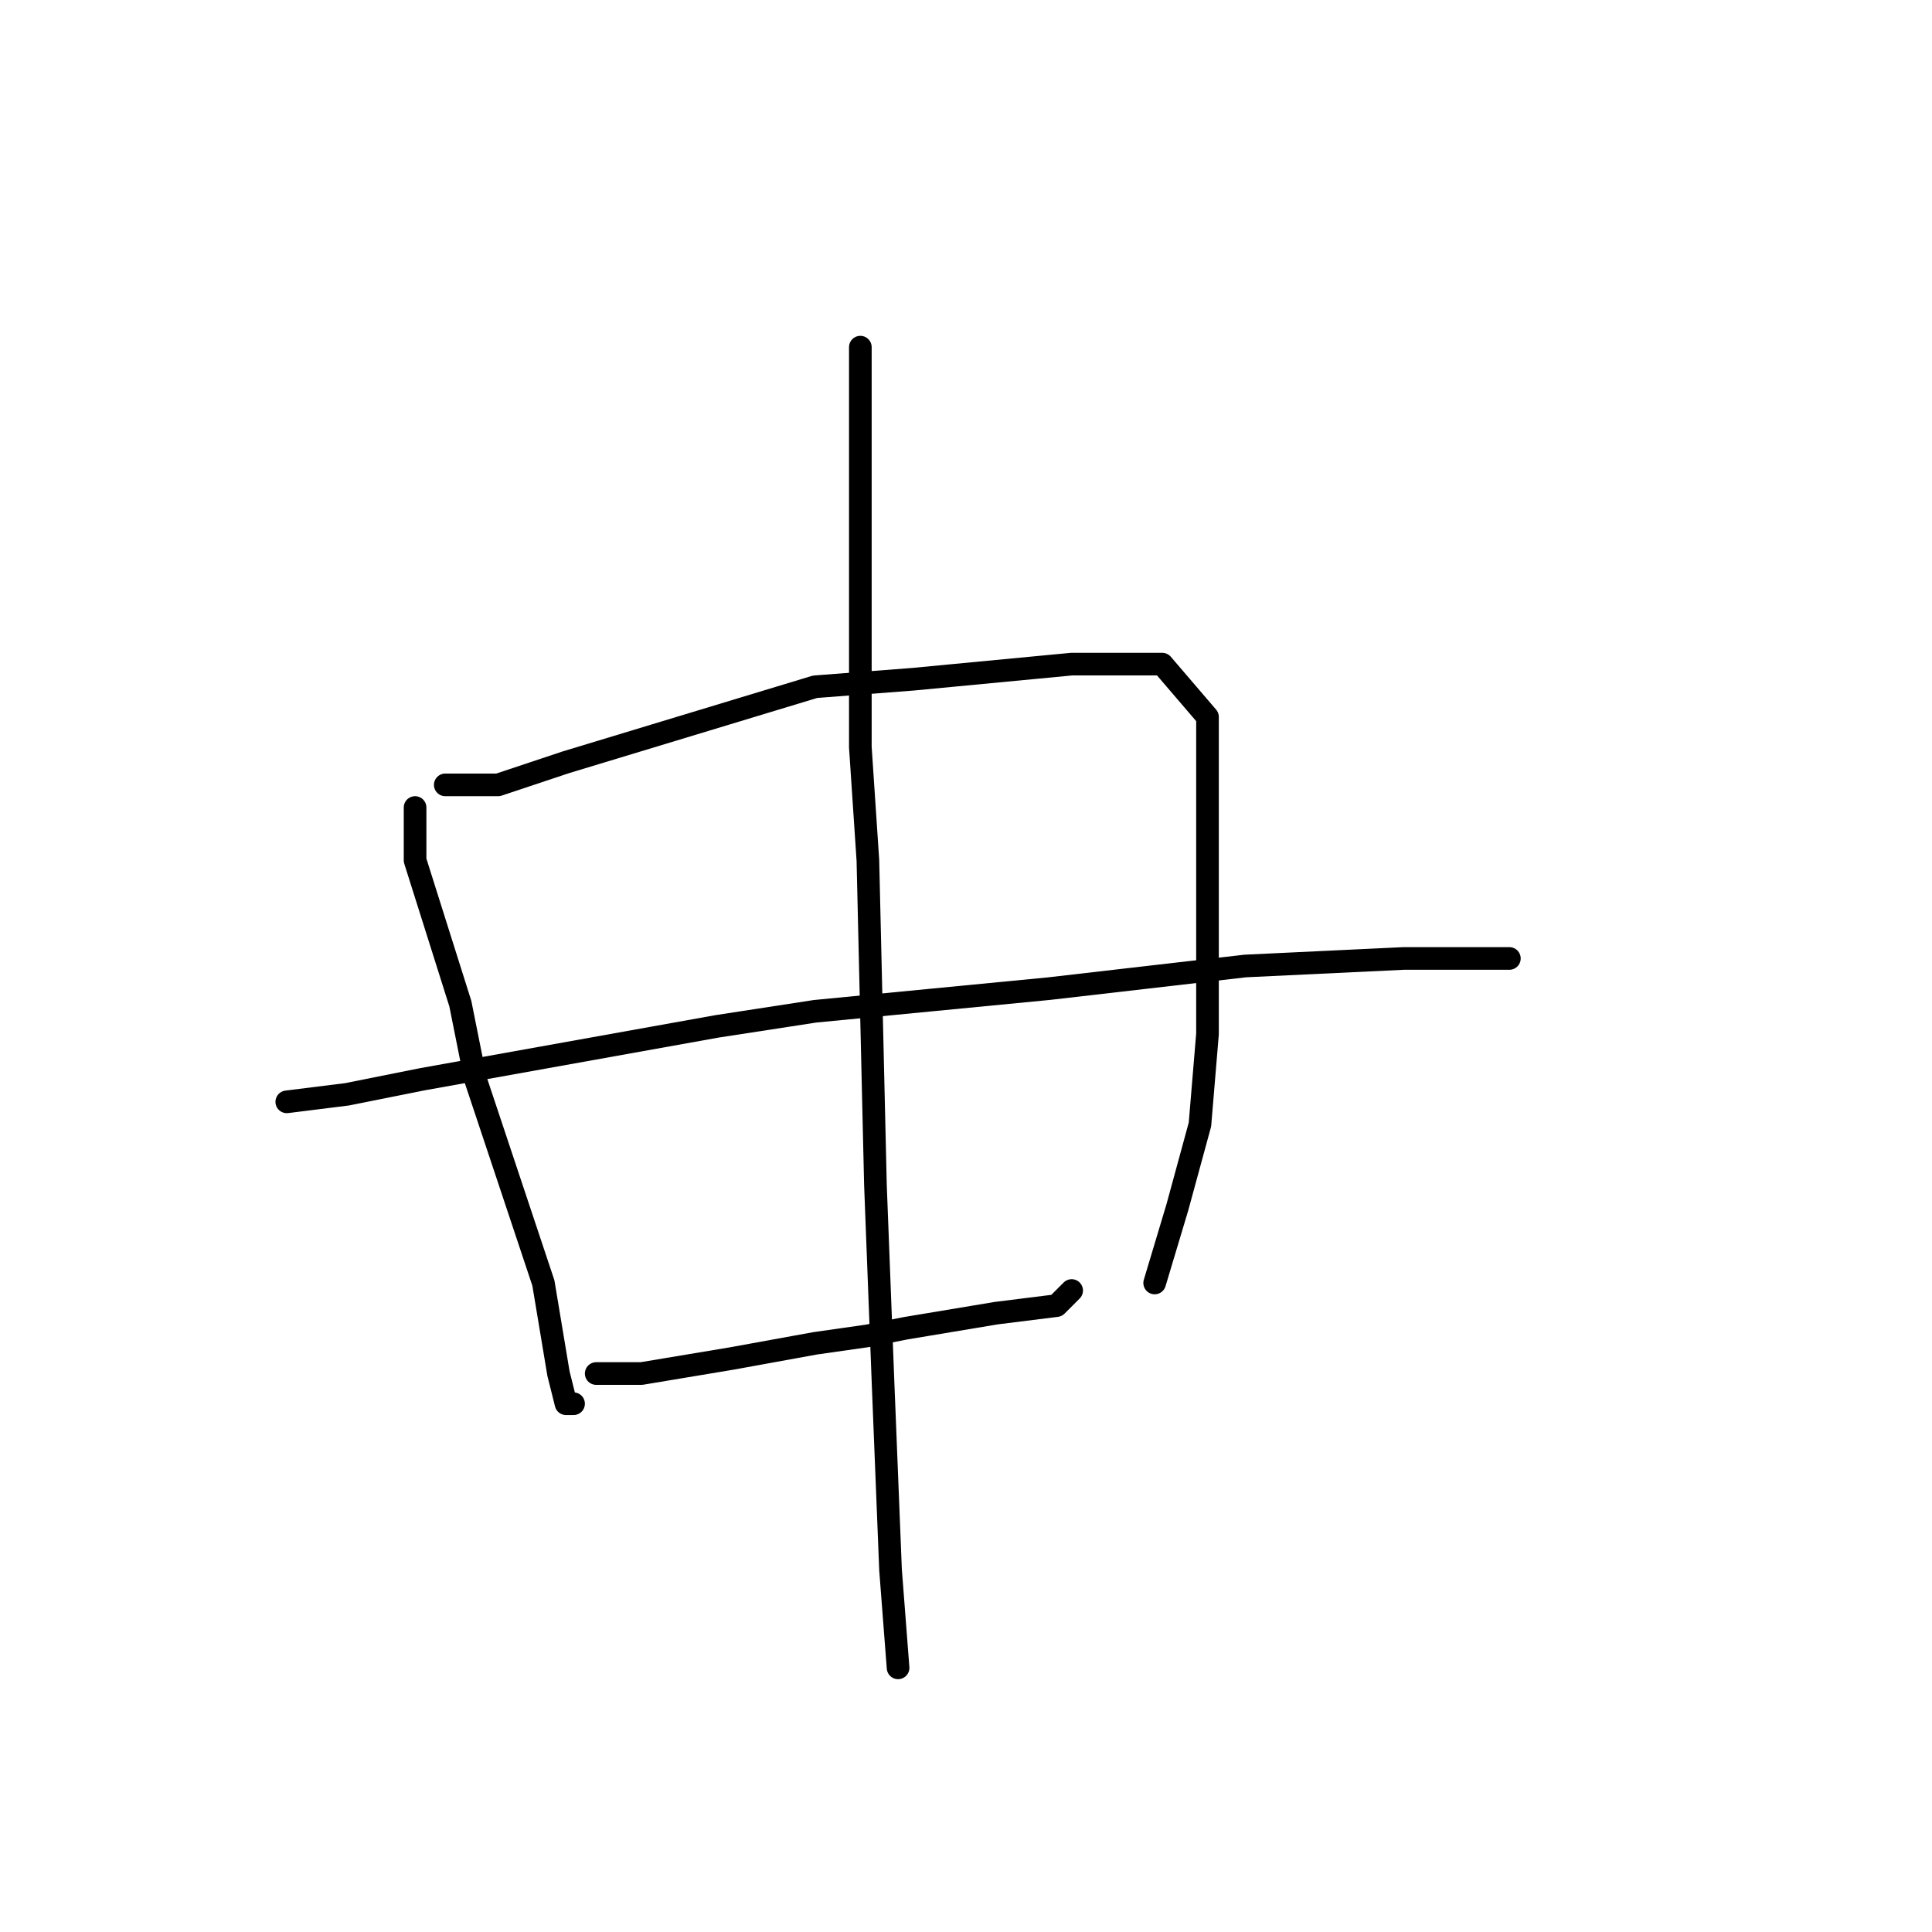 <?xml version="1.0" standalone="no"?>
    <svg width="256" height="256" xmlns="http://www.w3.org/2000/svg" version="1.1">
    <polyline stroke="black" stroke-width="3" stroke-linecap="round" fill="transparent" stroke-linejoin="round" points="55 107 55 114 61 133 63 143 72 170 74 182 75 186 76 186 76 186 " />
        <polyline stroke="black" stroke-width="3" stroke-linecap="round" fill="transparent" stroke-linejoin="round" points="59 104 66 104 75 101 108 91 121 90 142 88 154 88 160 95 160 107 160 122 160 137 159 149 156 160 153 170 153 170 " />
        <polyline stroke="black" stroke-width="3" stroke-linecap="round" fill="transparent" stroke-linejoin="round" points="38 146 46 145 56 143 95 136 108 134 139 131 165 128 186 127 197 127 200 127 200 127 " />
        <polyline stroke="black" stroke-width="3" stroke-linecap="round" fill="transparent" stroke-linejoin="round" points="79 182 85 182 97 180 108 178 115 177 120 176 132 174 140 173 142 171 142 171 " />
        <polyline stroke="black" stroke-width="3" stroke-linecap="round" fill="transparent" stroke-linejoin="round" points="114 46 114 53 114 73 114 99 115 114 116 157 117 183 118 208 119 221 119 221 " />
        </svg>